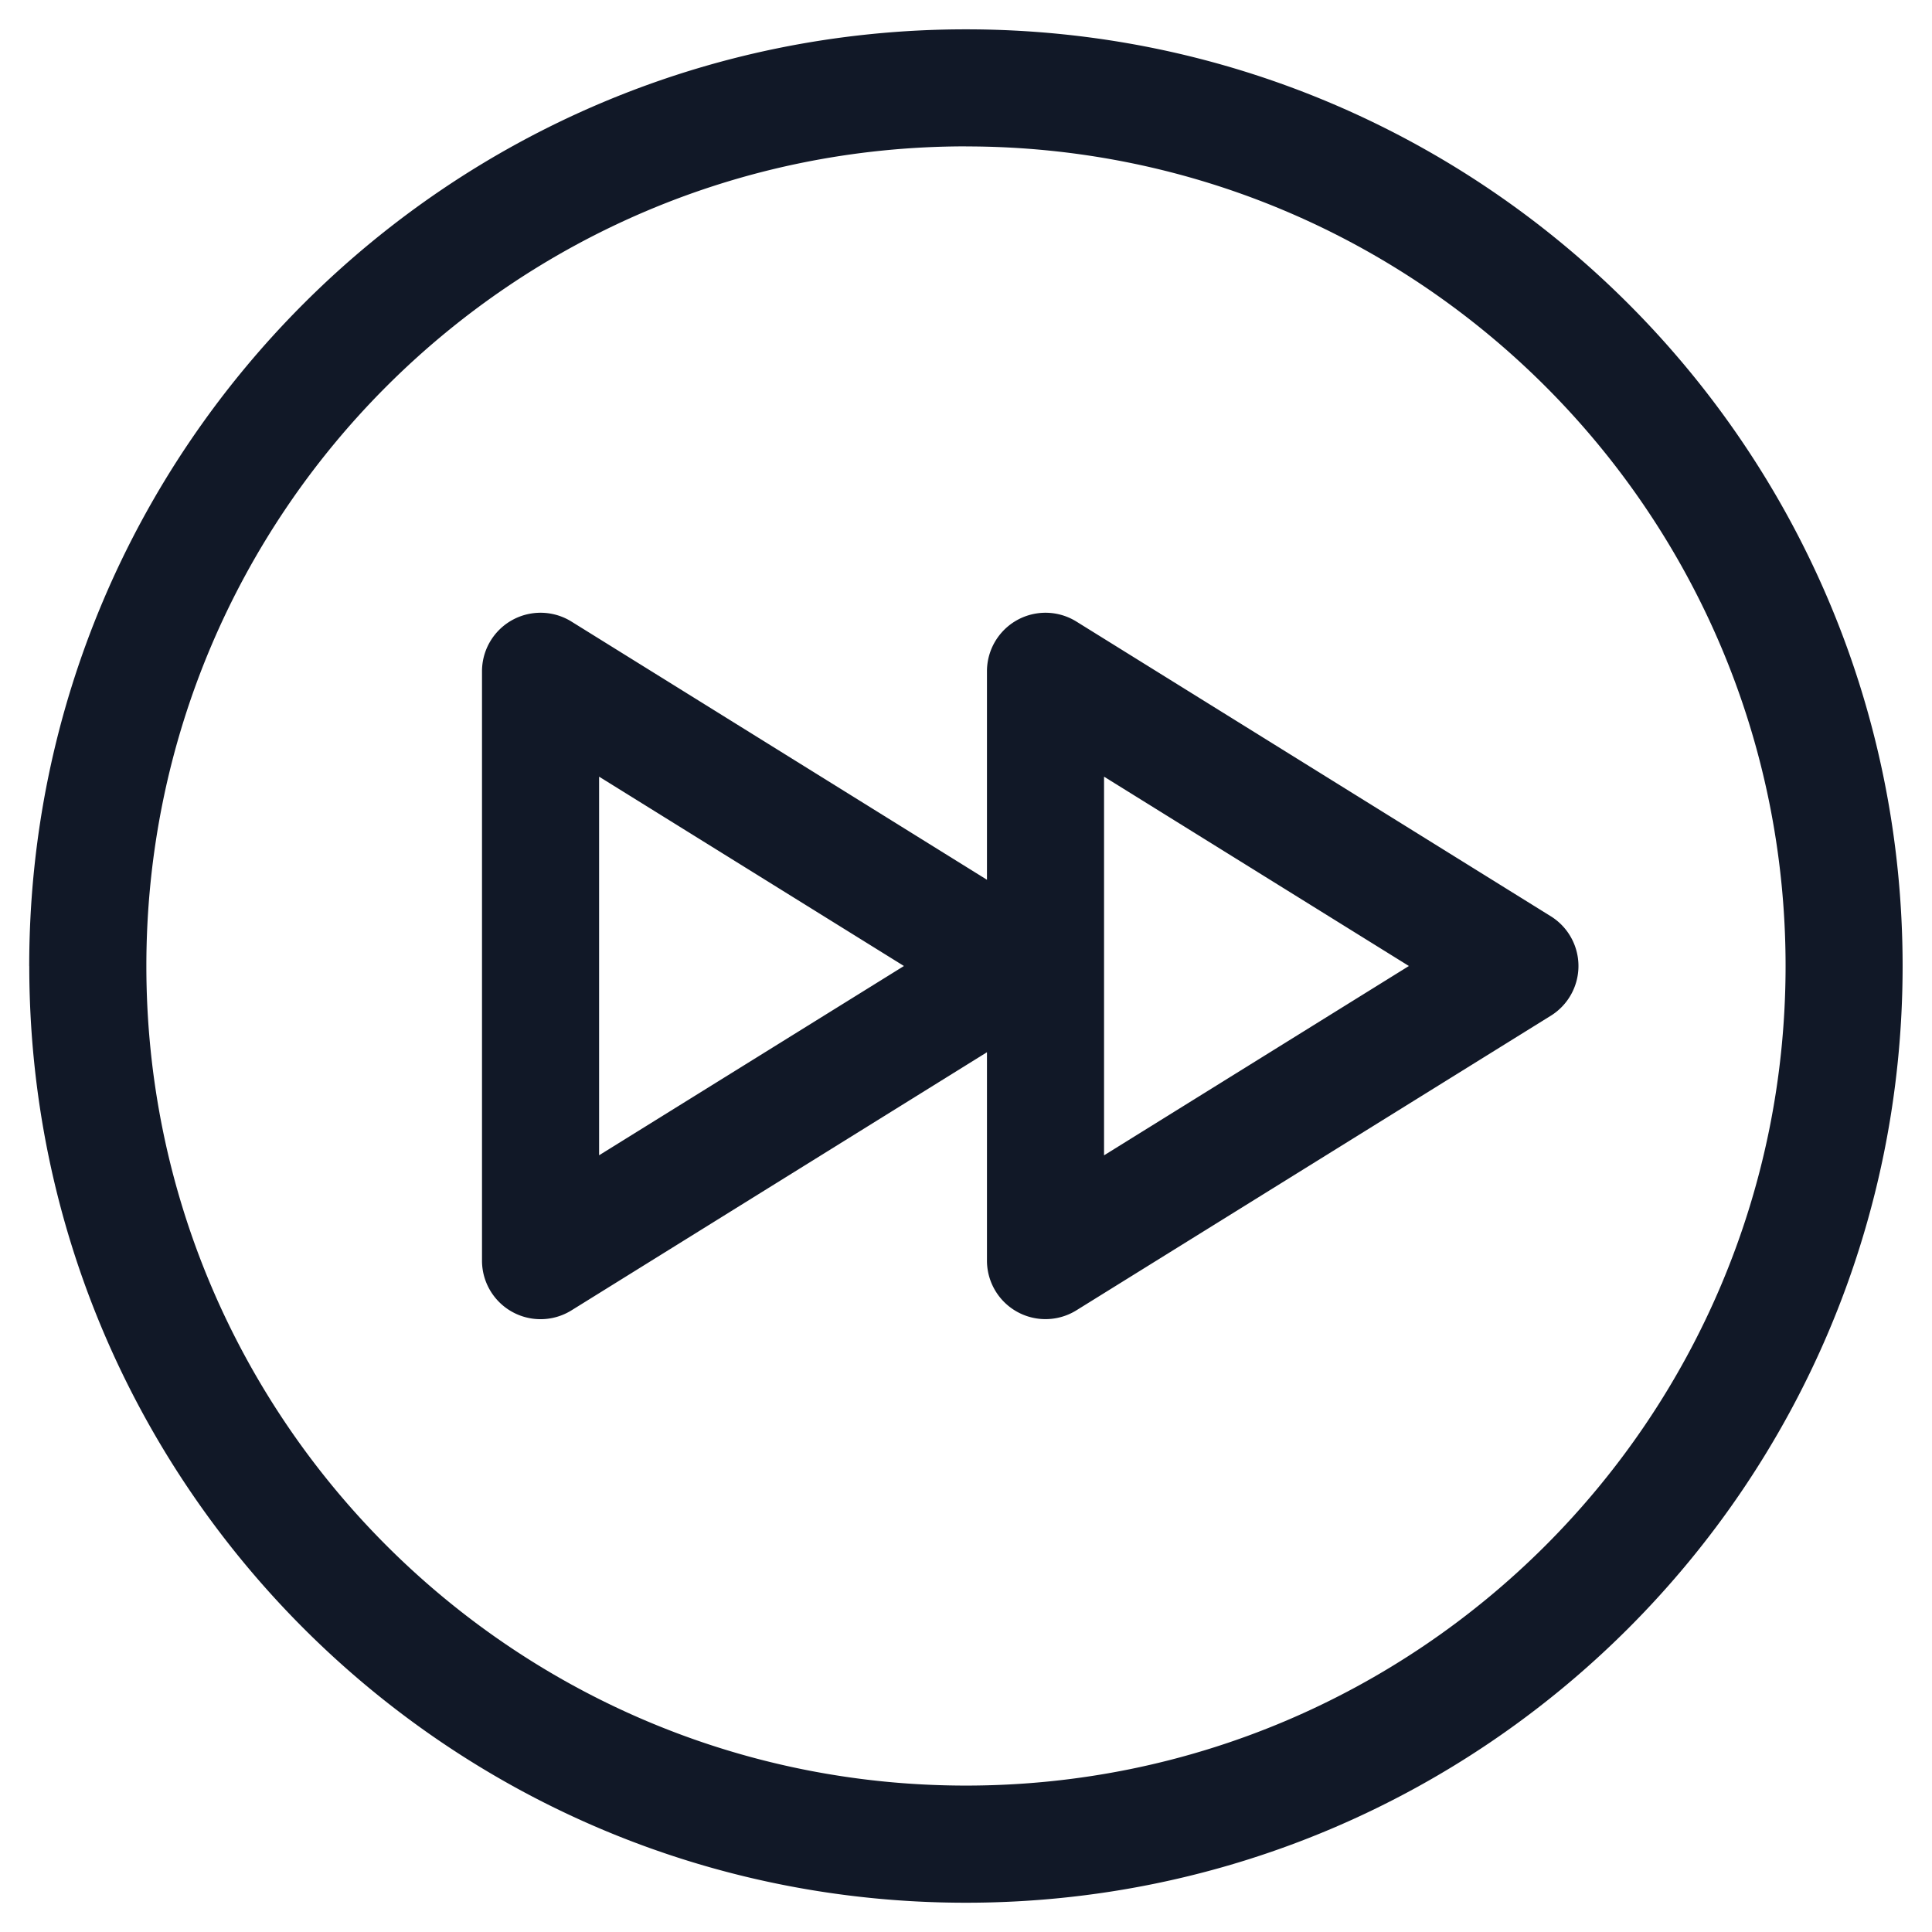 <svg xmlns="http://www.w3.org/2000/svg" width="33" height="33" fill="none" viewBox="0 0 33 33"><path fill="#111827" fill-rule="evenodd" d="M16.5 2.5c-7.732 0-14 6.268-14 14 0 7.731 6.268 13.999 14 13.999 7.731 0 13.999-6.268 13.999-14 0-7.73-6.268-13.998-14-13.998m-16 14c0-8.836 7.164-16 16-16s15.999 7.164 15.999 16-7.163 15.999-16 15.999c-8.835 0-15.998-7.163-15.998-16m16.358 1.473-7.097 4.409a1 1 0 0 1-1.528-.85V11.467a1 1 0 0 1 1.528-.85l7.097 4.41v-3.56a1 1 0 0 1 1.528-.85l8.102 5.033a1 1 0 0 1 0 1.7l-8.102 5.031a1 1 0 0 1-1.528-.849zm-6.625 1.76v-6.467L15.44 16.5zM24.065 16.5l-5.207-3.234v6.468z" clip-rule="evenodd"/></svg>